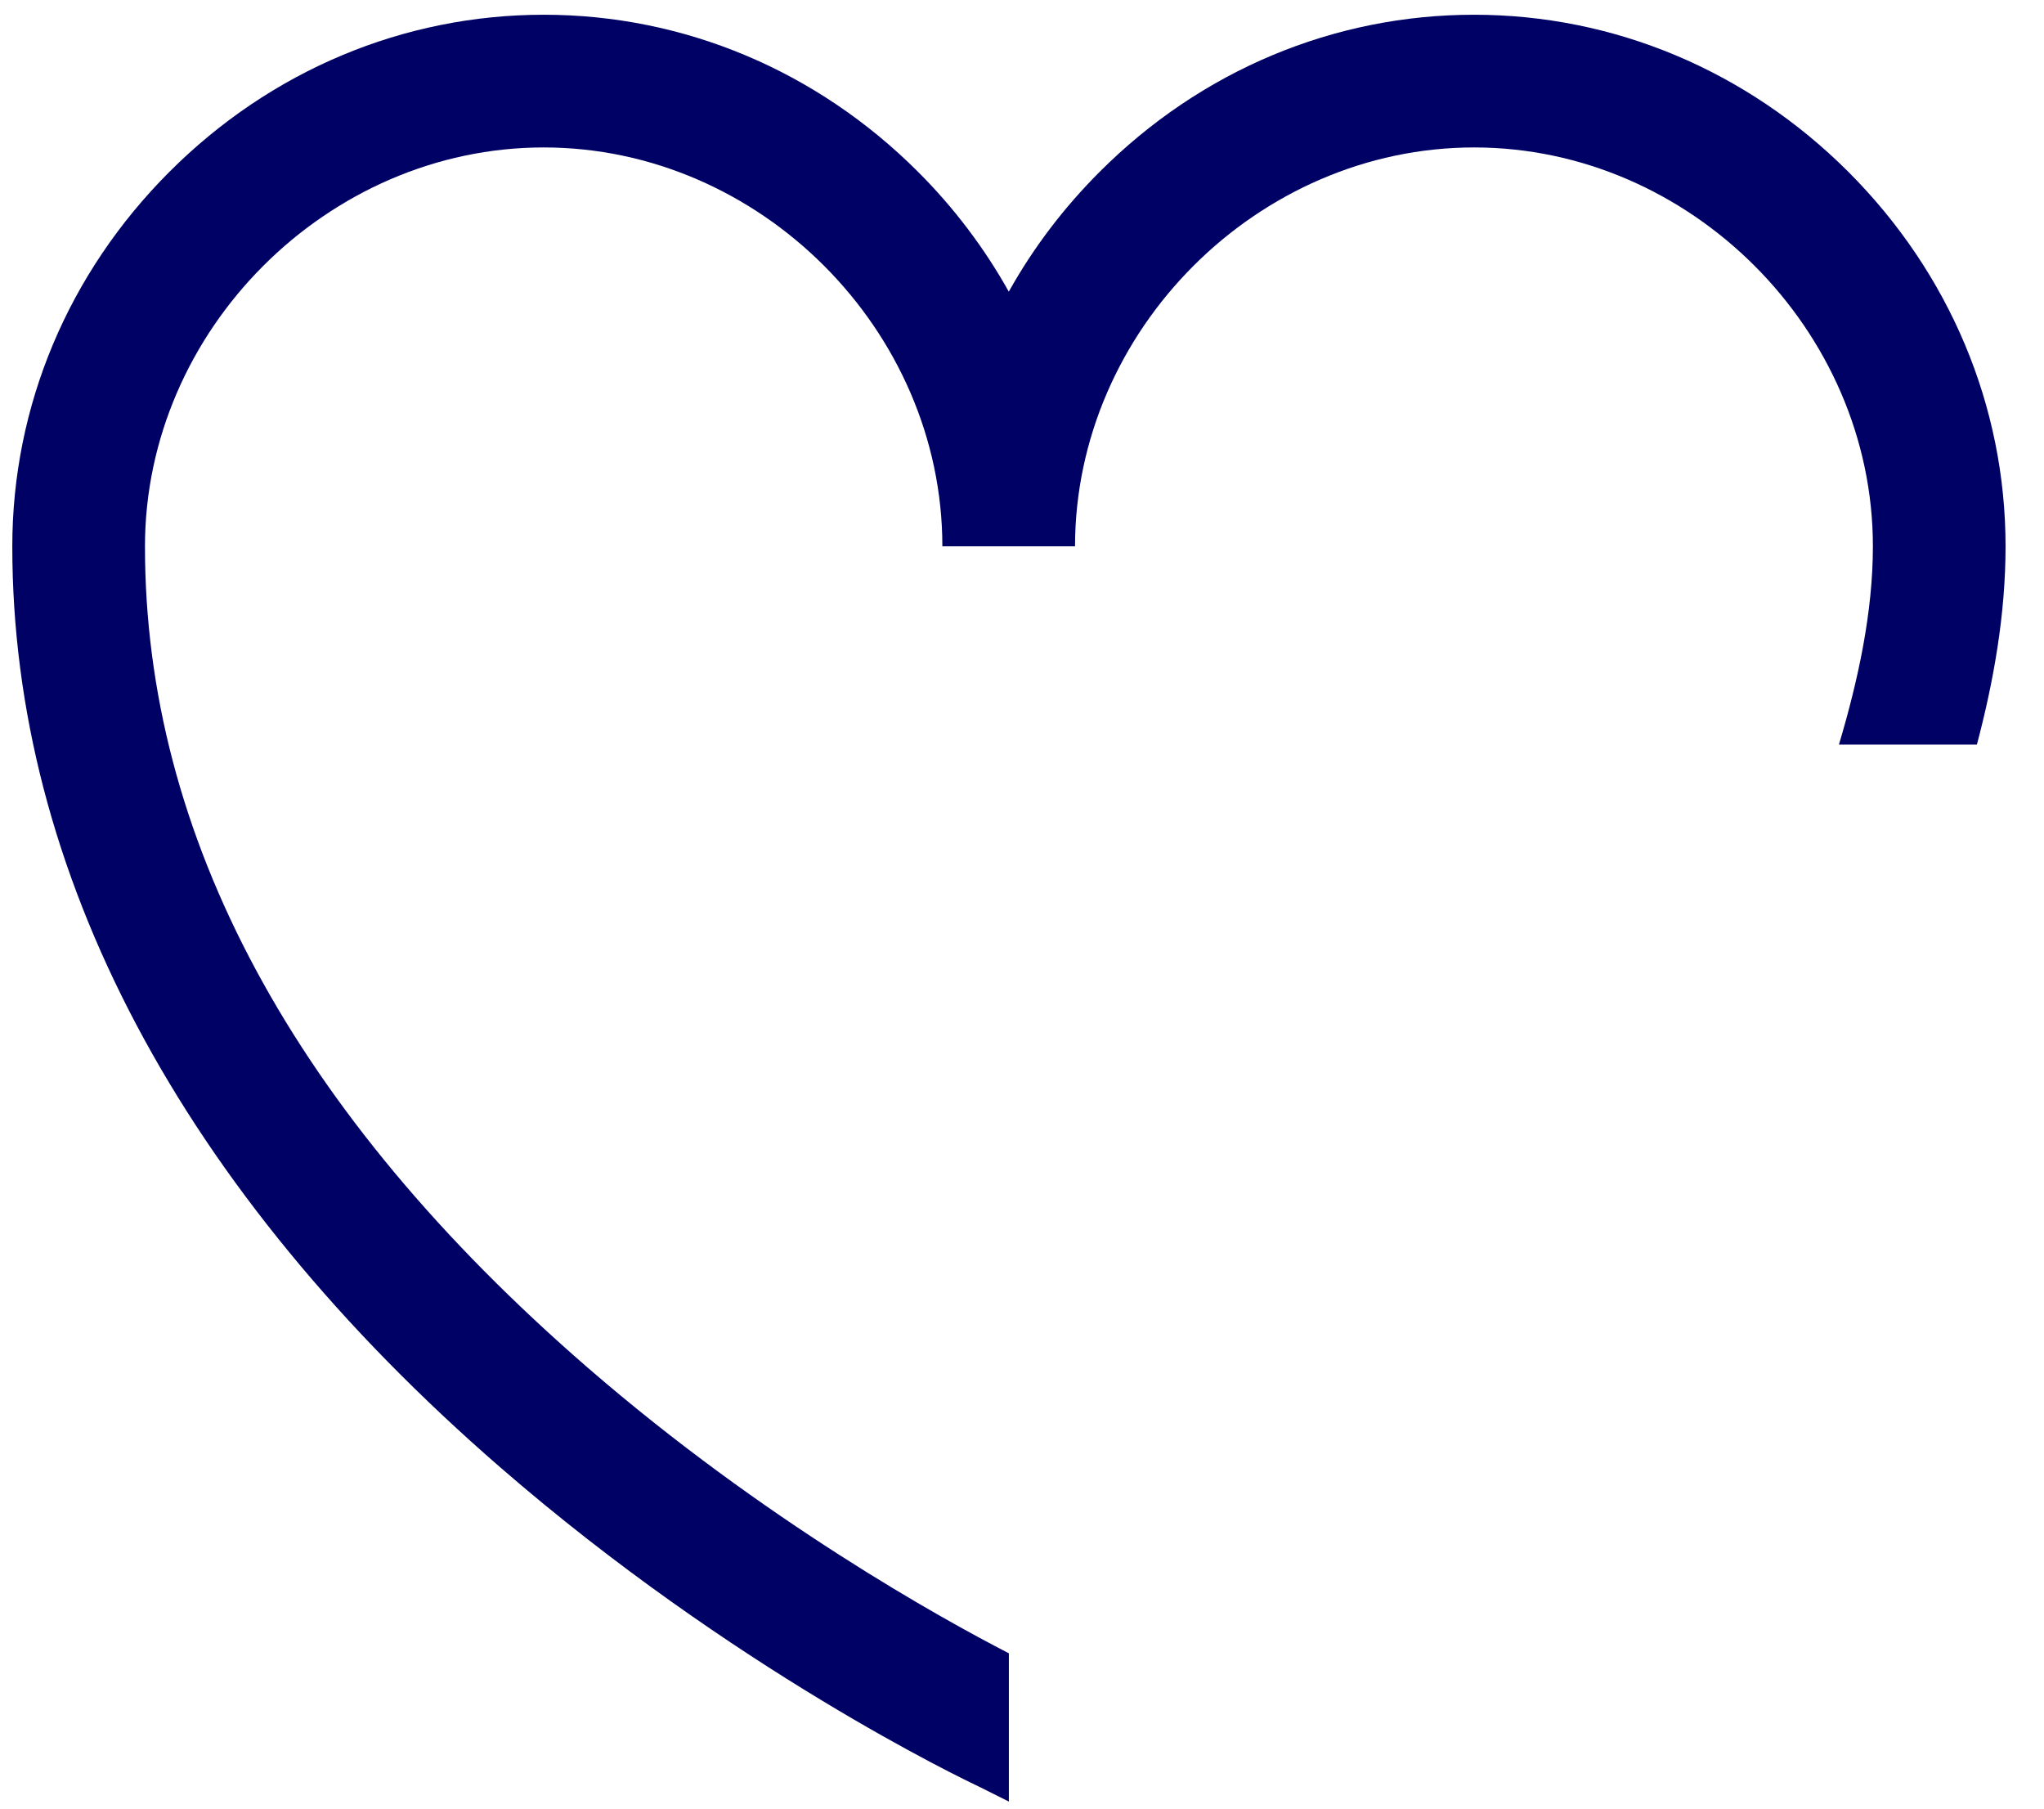 <svg width="52" height="46" viewBox="0 0 52 46" fill="none" xmlns="http://www.w3.org/2000/svg">
<path d="M47.023 4.371C44.445 1.795 41.061 0.375 37.499 0.375C33.935 0.375 30.551 1.792 27.975 4.371C27.052 5.293 26.279 6.317 25.664 7.418C25.039 6.3 24.262 5.275 23.356 4.371C20.779 1.795 17.398 0.375 13.834 0.375C10.27 0.375 6.888 1.792 4.309 4.371C1.733 6.949 0.313 10.331 0.313 13.898C0.313 22.177 4.606 30.277 12.729 37.322C18.651 42.459 24.497 45.249 24.933 45.454L25.666 45.821V42.05C23.961 41.172 19.439 38.675 14.938 34.773C7.473 28.297 3.688 21.273 3.688 13.898C3.688 8.396 8.335 3.75 13.832 3.75C19.331 3.75 23.974 8.396 23.974 13.895H27.349C27.354 8.396 31.998 3.75 37.502 3.75C43.001 3.75 47.647 8.396 47.647 13.895C47.647 15.572 47.273 17.297 46.783 18.938H50.293C50.72 17.324 51.022 15.626 51.022 13.895C51.022 10.331 49.6 6.949 47.023 4.371Z" fill="#000165"/>
</svg>
